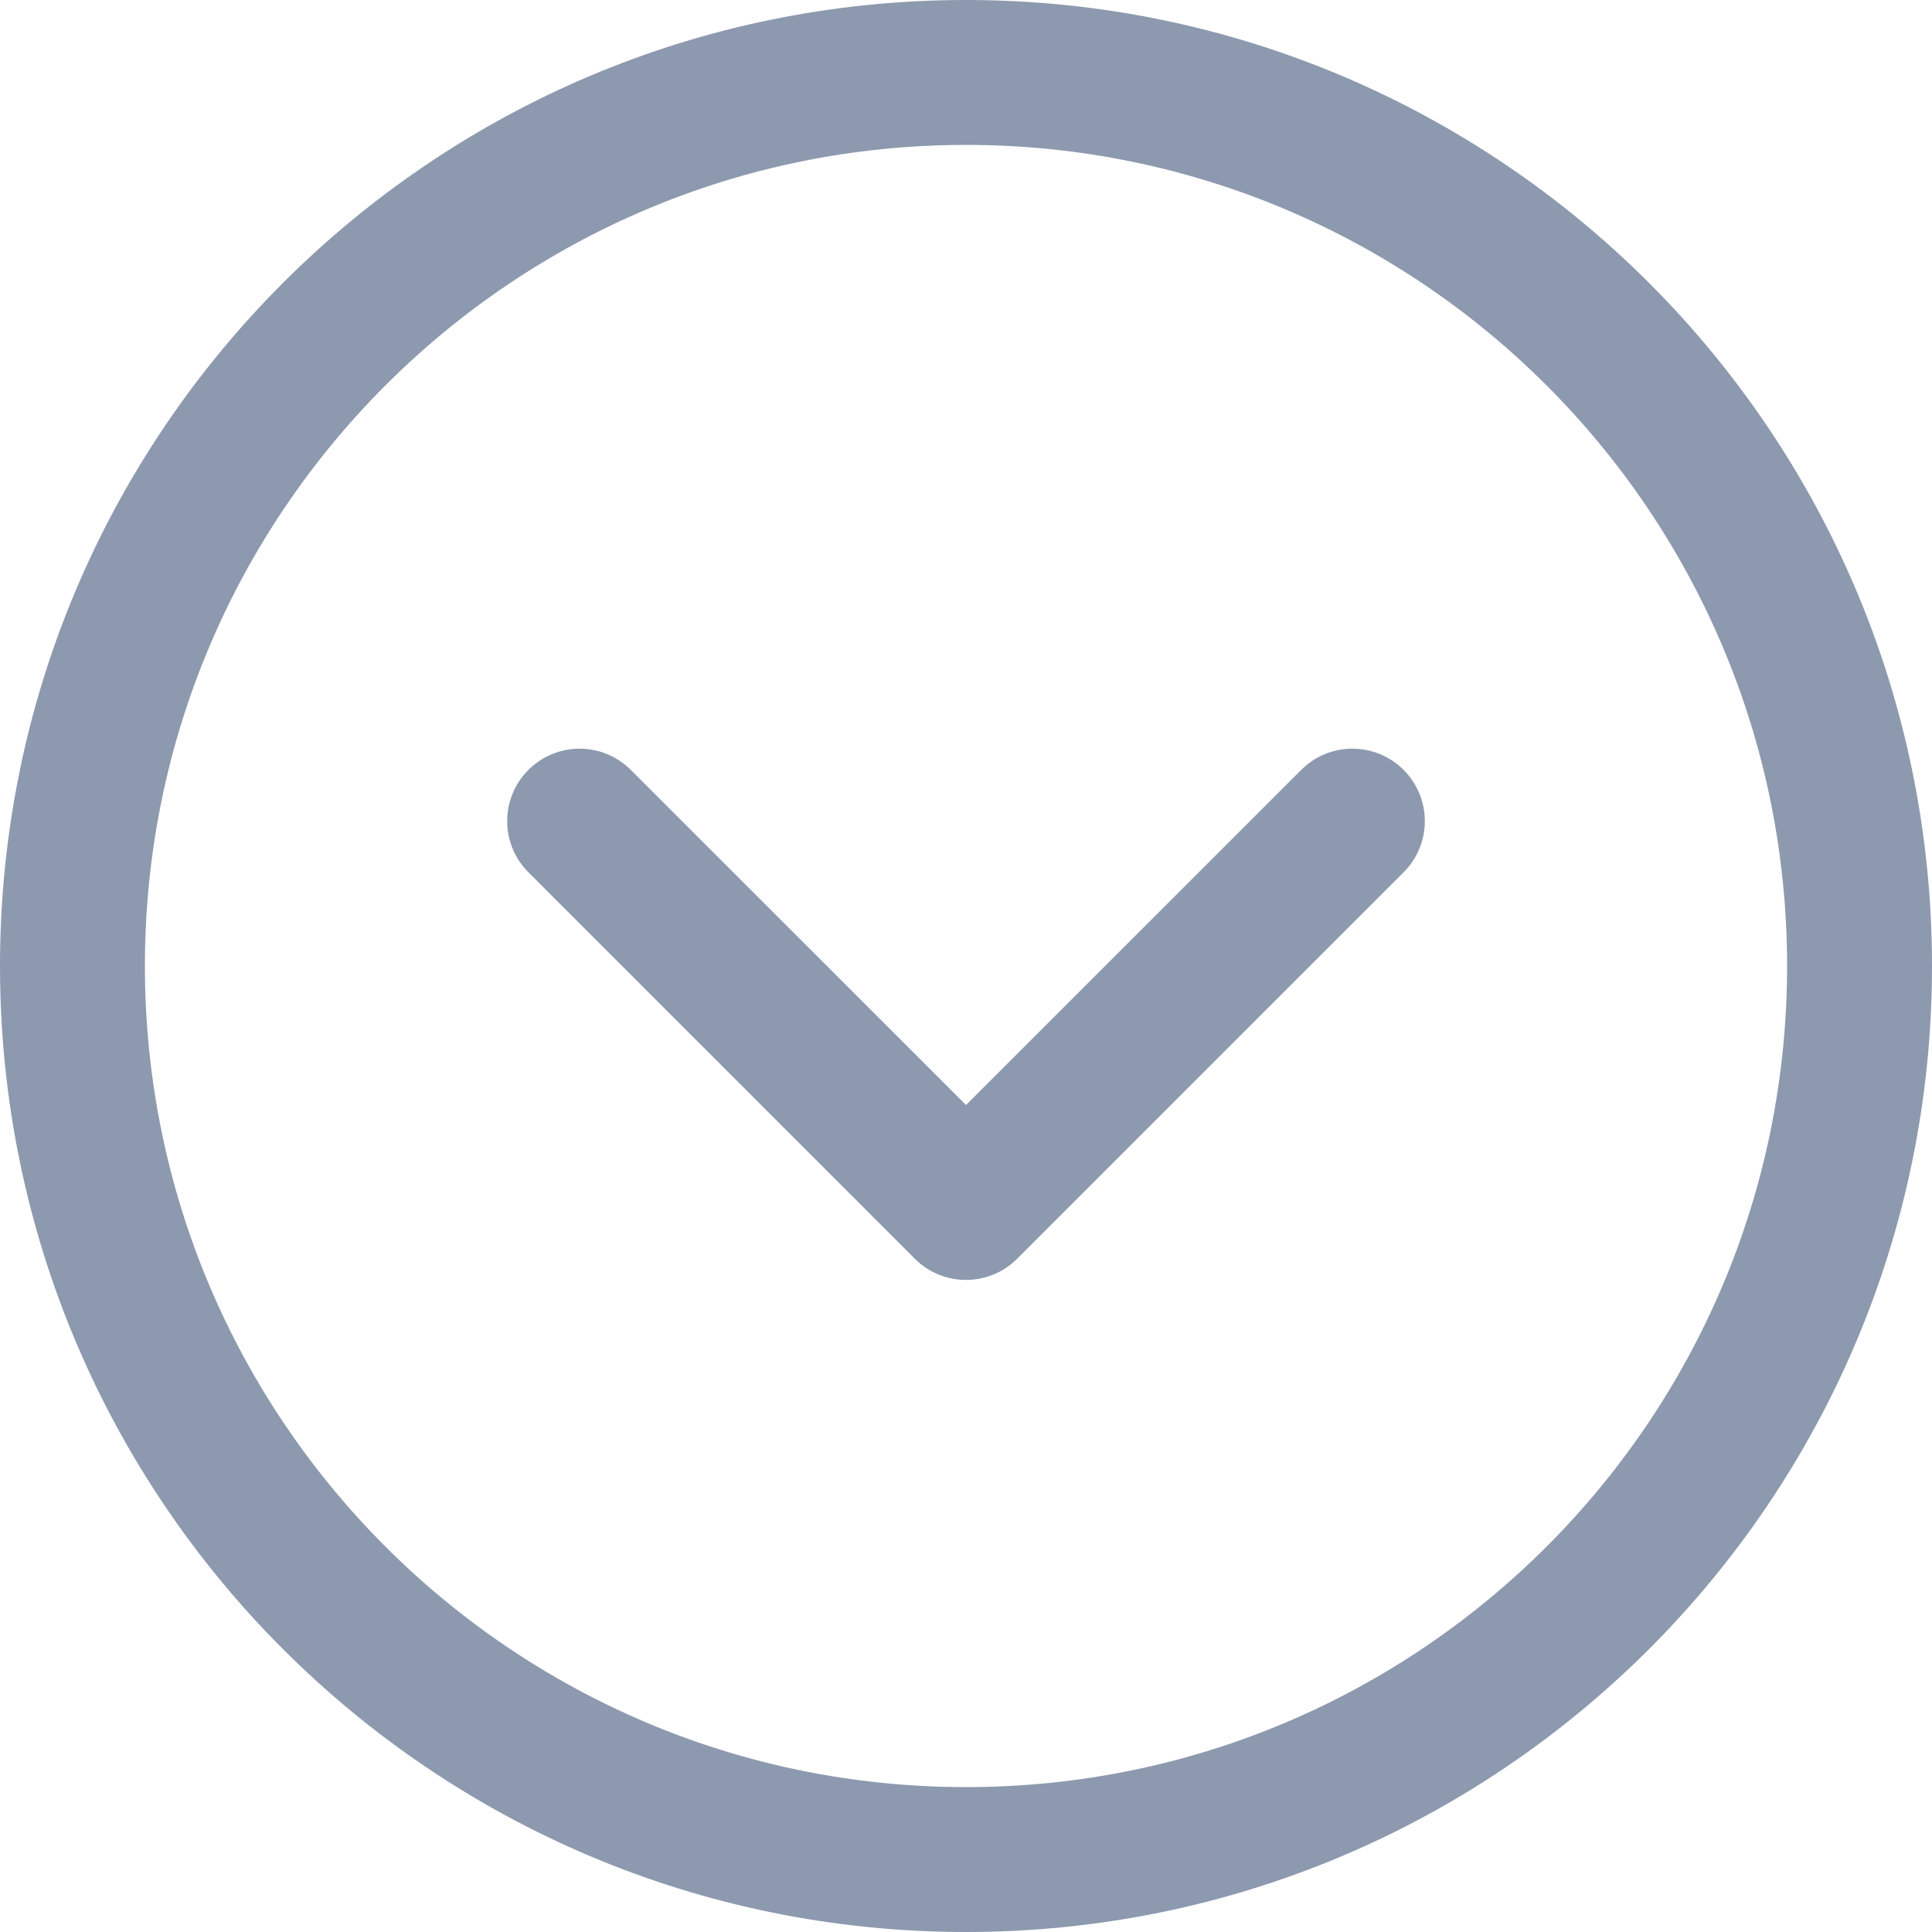 <svg width="20" height="20" viewBox="0 0 20 20" fill="none" xmlns="http://www.w3.org/2000/svg">
<g id="Chevron Circle" clip-path="url(#clip0_5_161)">
<path id="Shape" d="M10 0C15.523 0 20 4.477 20 10C20 15.523 15.523 20 10 20C4.477 20 0 15.523 0 10C0 4.477 4.477 0 10 0ZM10 1.5C5.306 1.5 1.5 5.306 1.5 10C1.5 14.694 5.306 18.5 10 18.5C14.694 18.5 18.5 14.694 18.5 10C18.5 5.306 14.694 1.5 10 1.5ZM5.47 7.97C5.763 7.677 6.237 7.677 6.53 7.97L10 11.439L13.47 7.97C13.763 7.677 14.237 7.677 14.53 7.97C14.823 8.263 14.823 8.737 14.53 9.03L10.53 13.03C10.237 13.323 9.763 13.323 9.47 13.03L5.47 9.03C5.177 8.737 5.177 8.263 5.47 7.97Z" fill="#8D99AE"/>
</g>
<defs>
<clipPath id="clip0_5_161">
<rect width="20" height="20" fill="white"/>
</clipPath>
</defs>
</svg>
